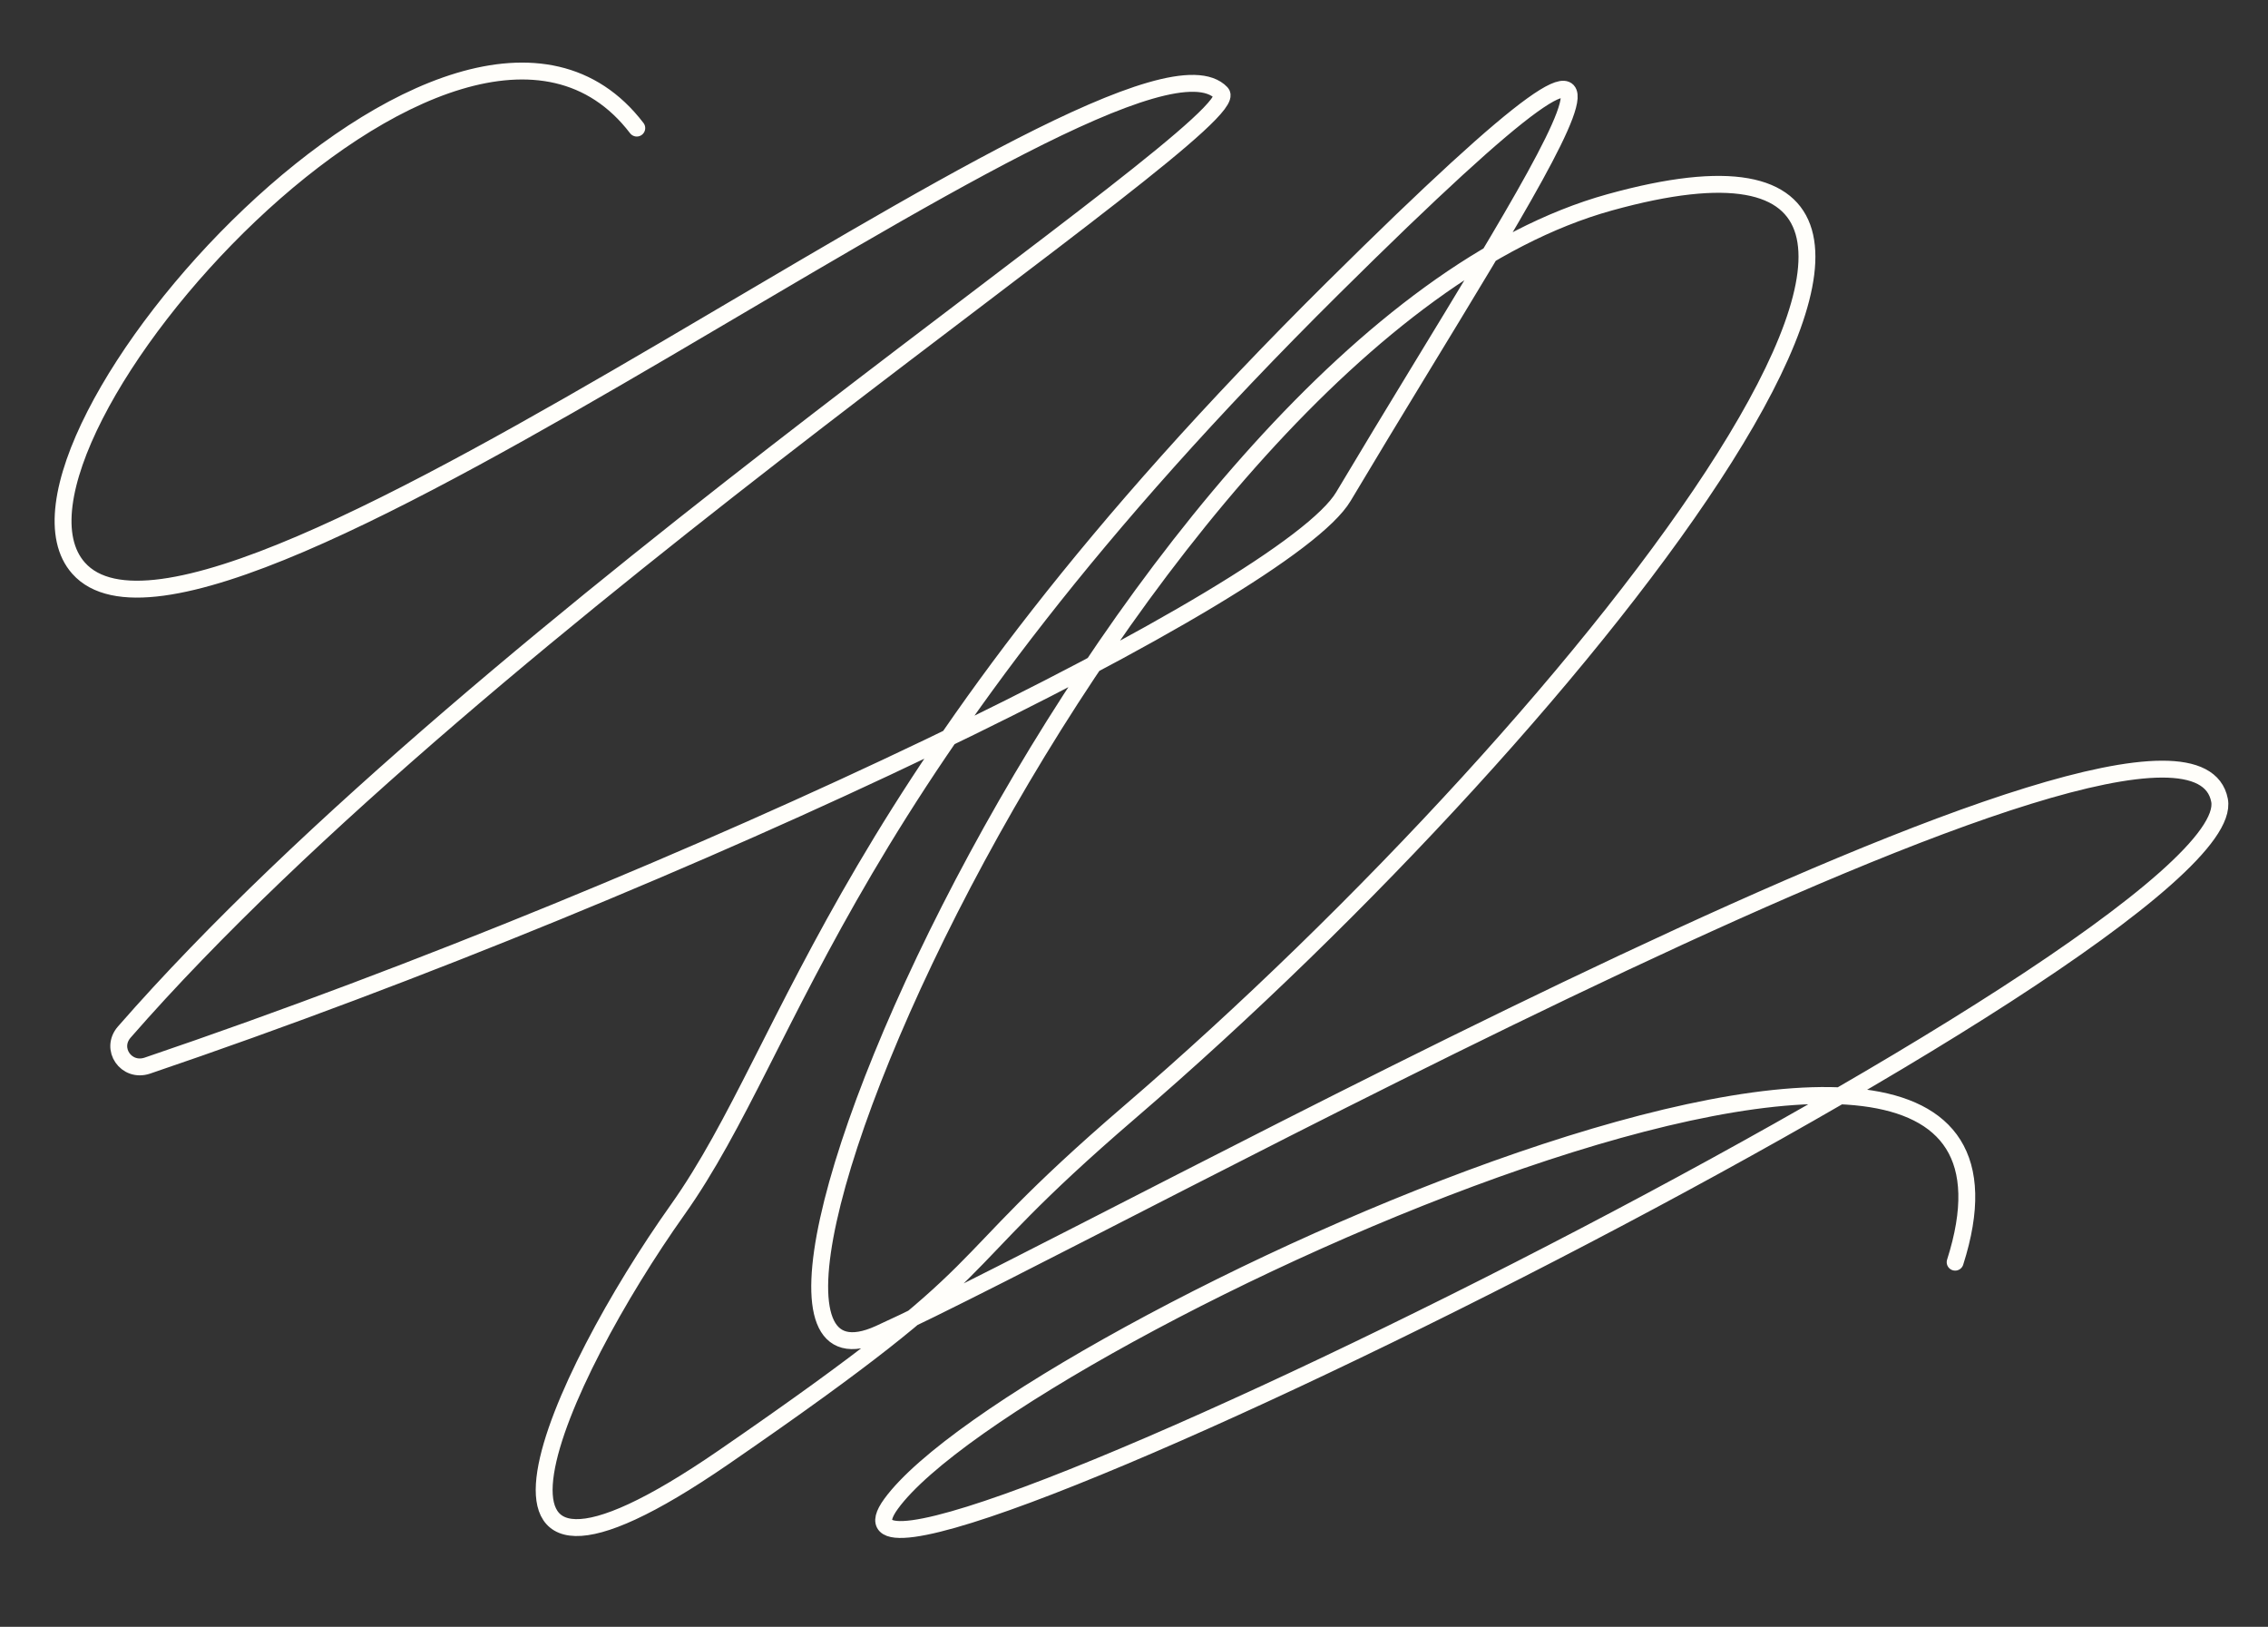 <svg width="403" height="289" viewBox="0 0 403 289" fill="none" xmlns="http://www.w3.org/2000/svg">
<rect x="0" y="0" width="403" height="289" fill="#333333" stroke="none"/>
<path d="M113.148 22.755C81.374 -18.763 -5.275 79.293 13.962 100.932C38.009 127.98 200.007 -1.474 217.02 16.532C222.237 22.054 85.857 110.296 22.087 183.341C19.482 186.324 22.445 190.574 26.195 189.301C123.12 156.38 228.616 105.134 238.706 88.214C274.724 27.81 308.093 -19.425 236.867 51.159C149.086 138.149 141.592 185.08 120.417 214.892C99.242 244.705 76.341 294.813 128.541 258.908C180.742 223.004 165.659 227.693 200.705 197.58C283.172 126.721 371.871 12.136 286.013 35.949C200.155 59.763 115.39 255.401 156.216 236.939C197.042 218.477 388.501 111.34 394.387 142.172C399.251 167.647 136.112 297.545 158.356 267.128C180.6 236.711 371.347 149.226 347.409 224.221" stroke="#FFFEFA" stroke-width="3" stroke-linecap="round"/>
</svg>
